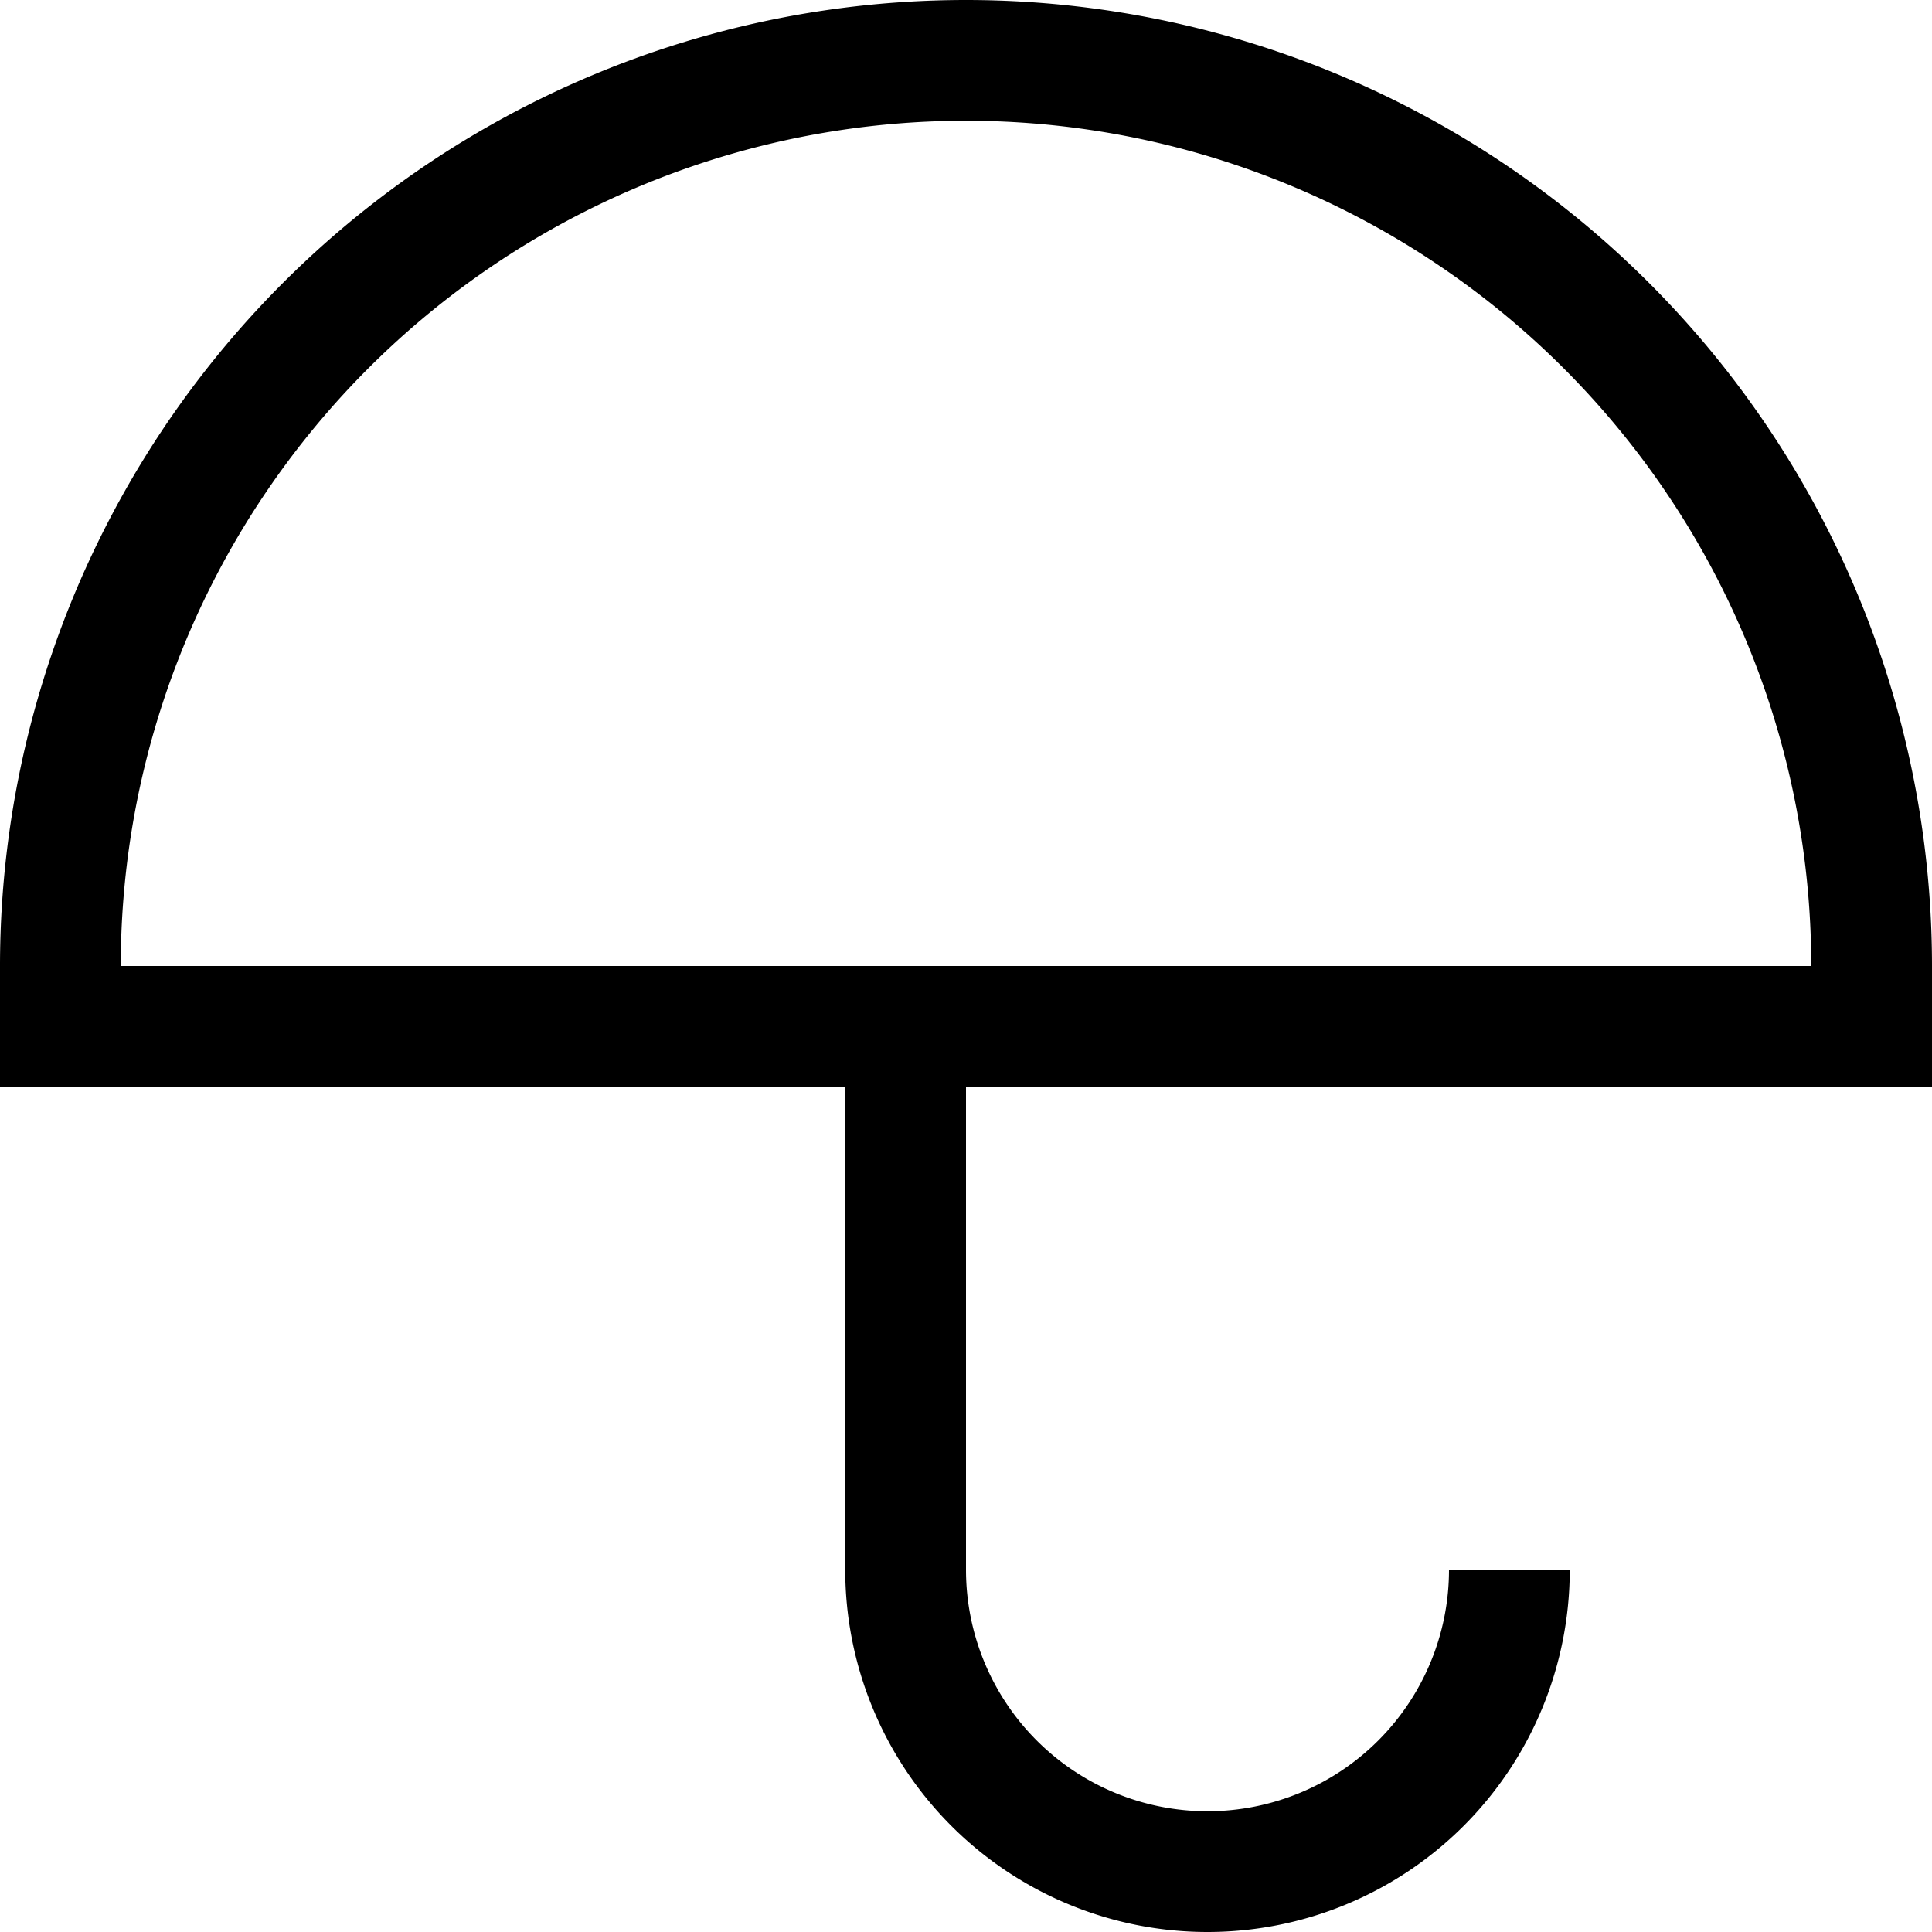 <svg xmlns="http://www.w3.org/2000/svg" data-name="Layer 1" viewBox="0 0 32 32"><path fill="currentColor" fill-rule="evenodd" d="M2 16a14 14 0 0128 0zM16 0A16 16 0 000 16v2h14v8a6 6 0 0012 0h-2a4 4 0 01-8 0v-8h16v-2A16 16 0 0016 0z" data-name="Page-1"/></svg>